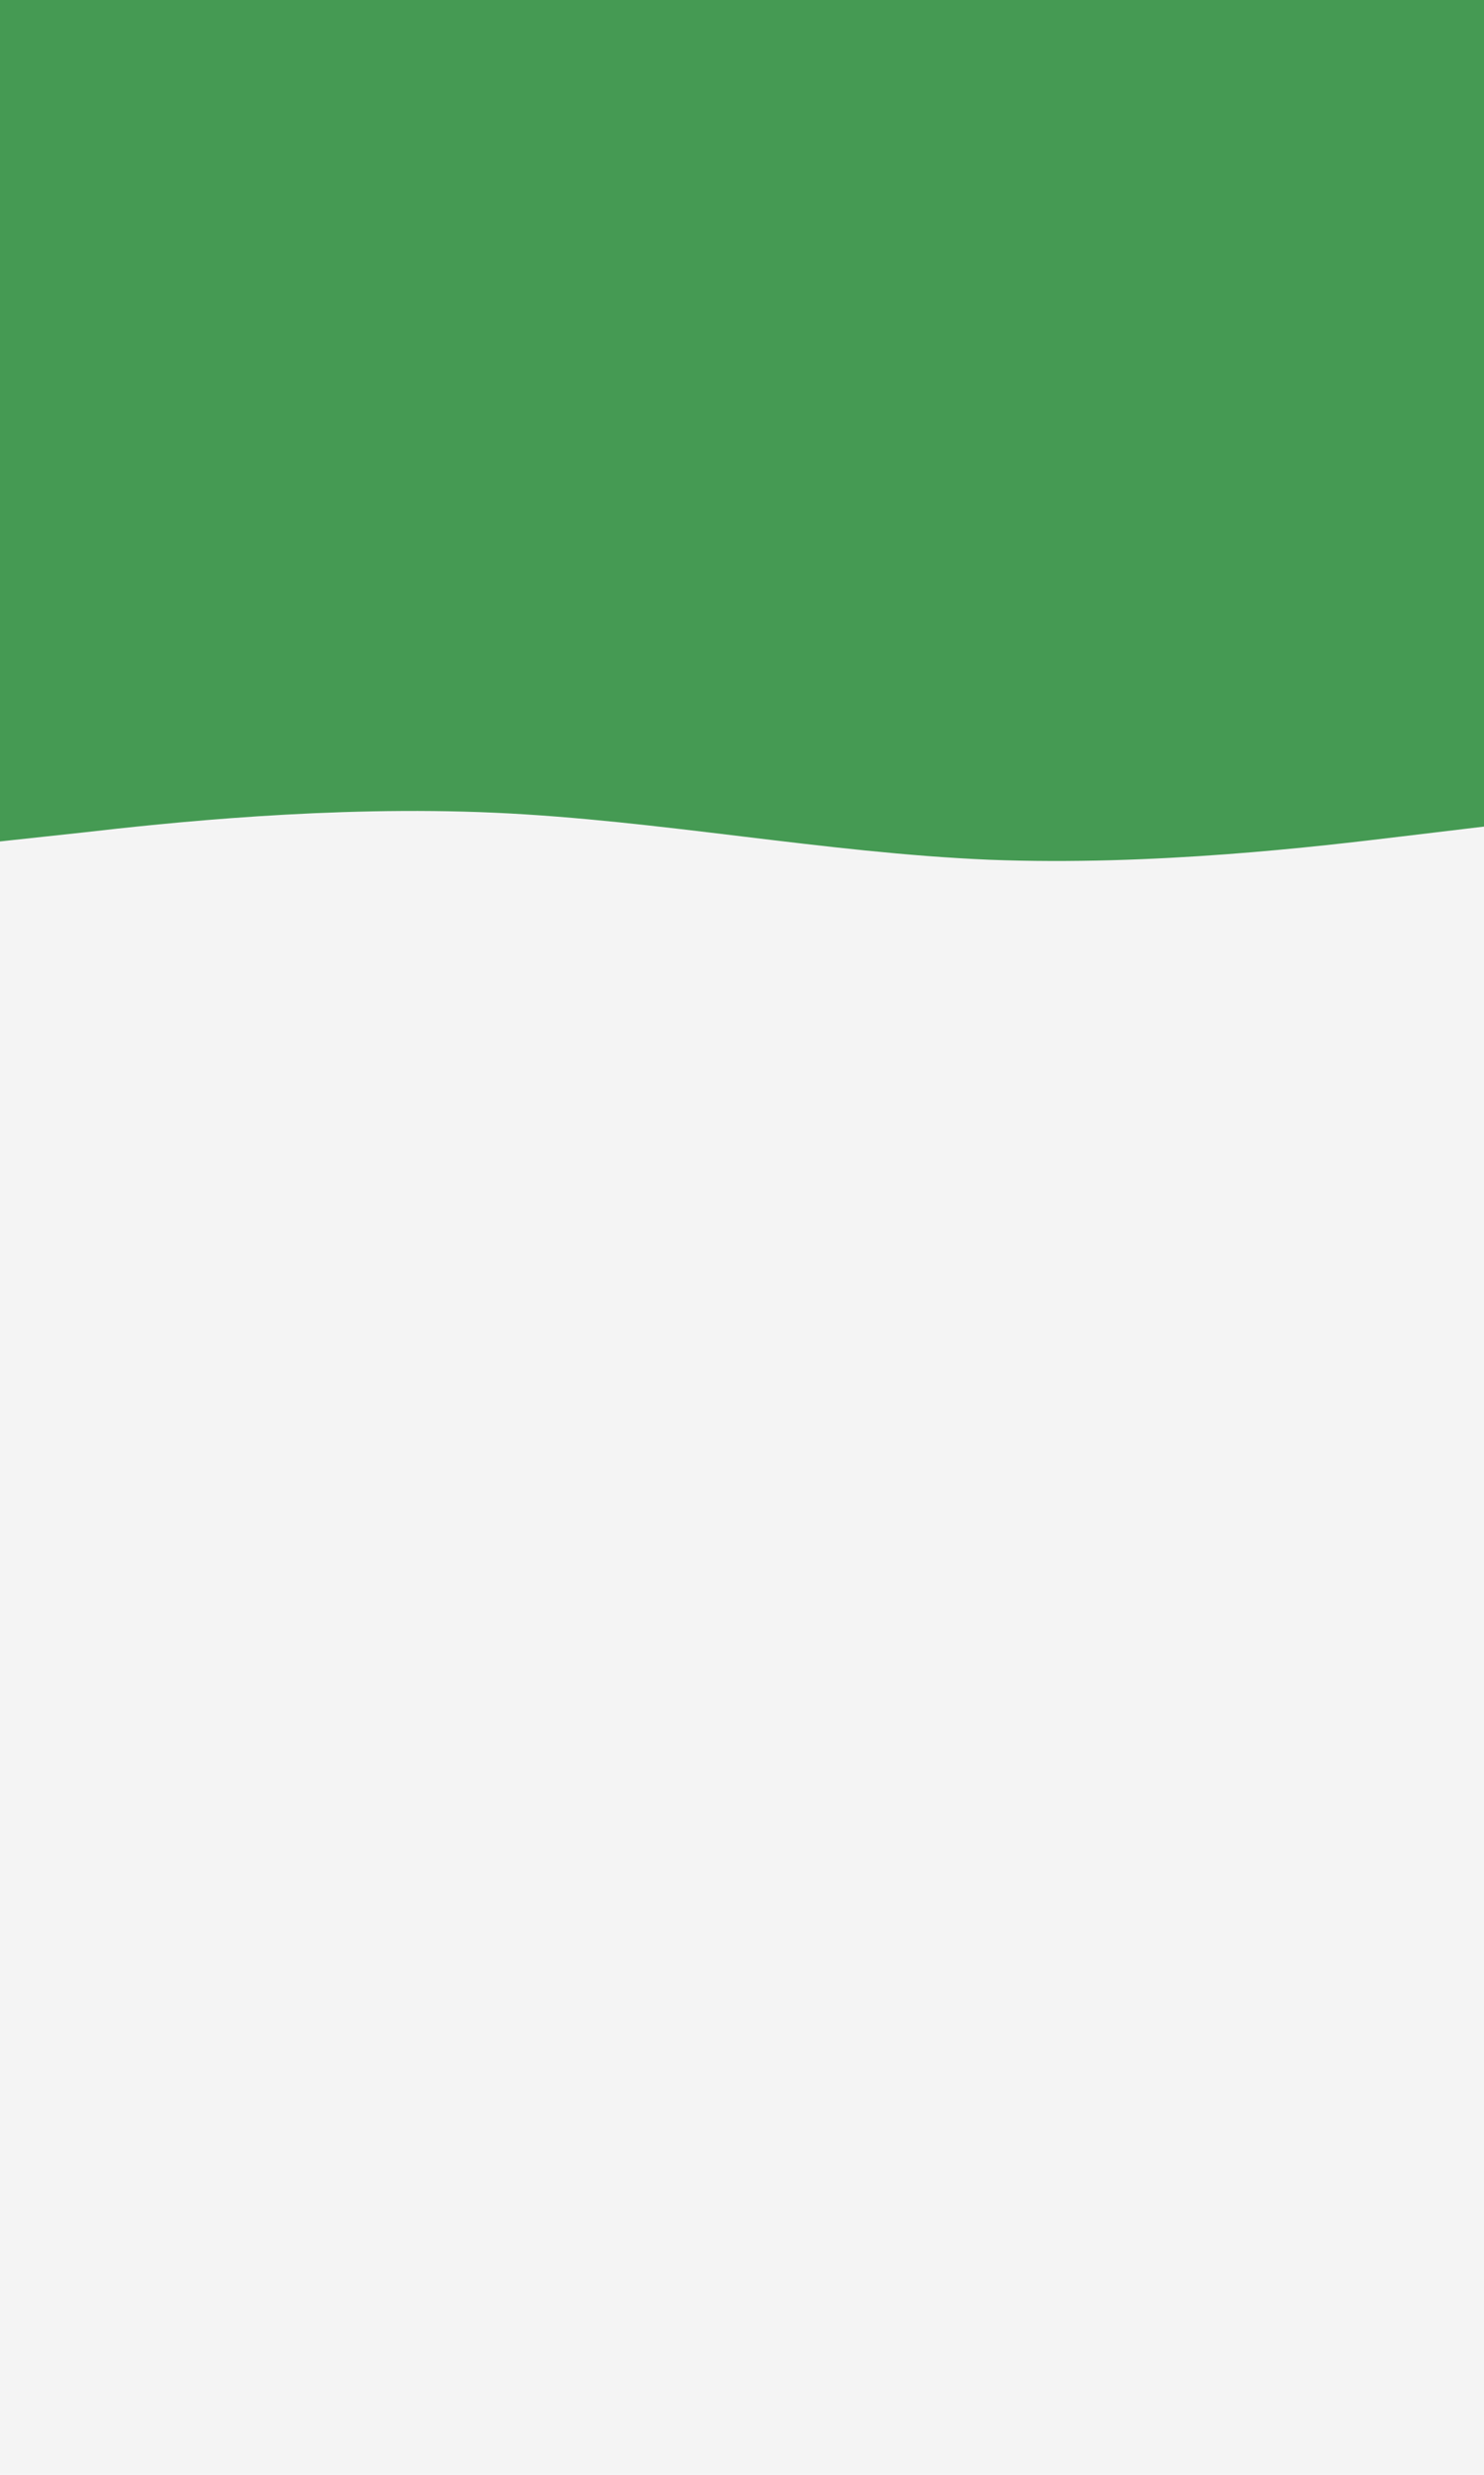 <svg id="visual" viewBox="0 0 300 500" width="300" height="500" xmlns="http://www.w3.org/2000/svg" xmlns:xlink="http://www.w3.org/1999/xlink" version="1.1"><rect x="0" y="0" width="300" height="500" fill="#f4f4f4"></rect><path d="M0 170L16.7 168.2C33.3 166.3 66.7 162.7 100 164.2C133.3 165.7 166.7 172.3 200 173.7C233.3 175 266.7 171 283.3 169L300 167L300 0L283.3 0C266.7 0 233.3 0 200 0C166.7 0 133.3 0 100 0C66.7 0 33.3 0 16.7 0L0 0Z" fill="#459a53" stroke-linecap="round" stroke-linejoin="miter"></path></svg>